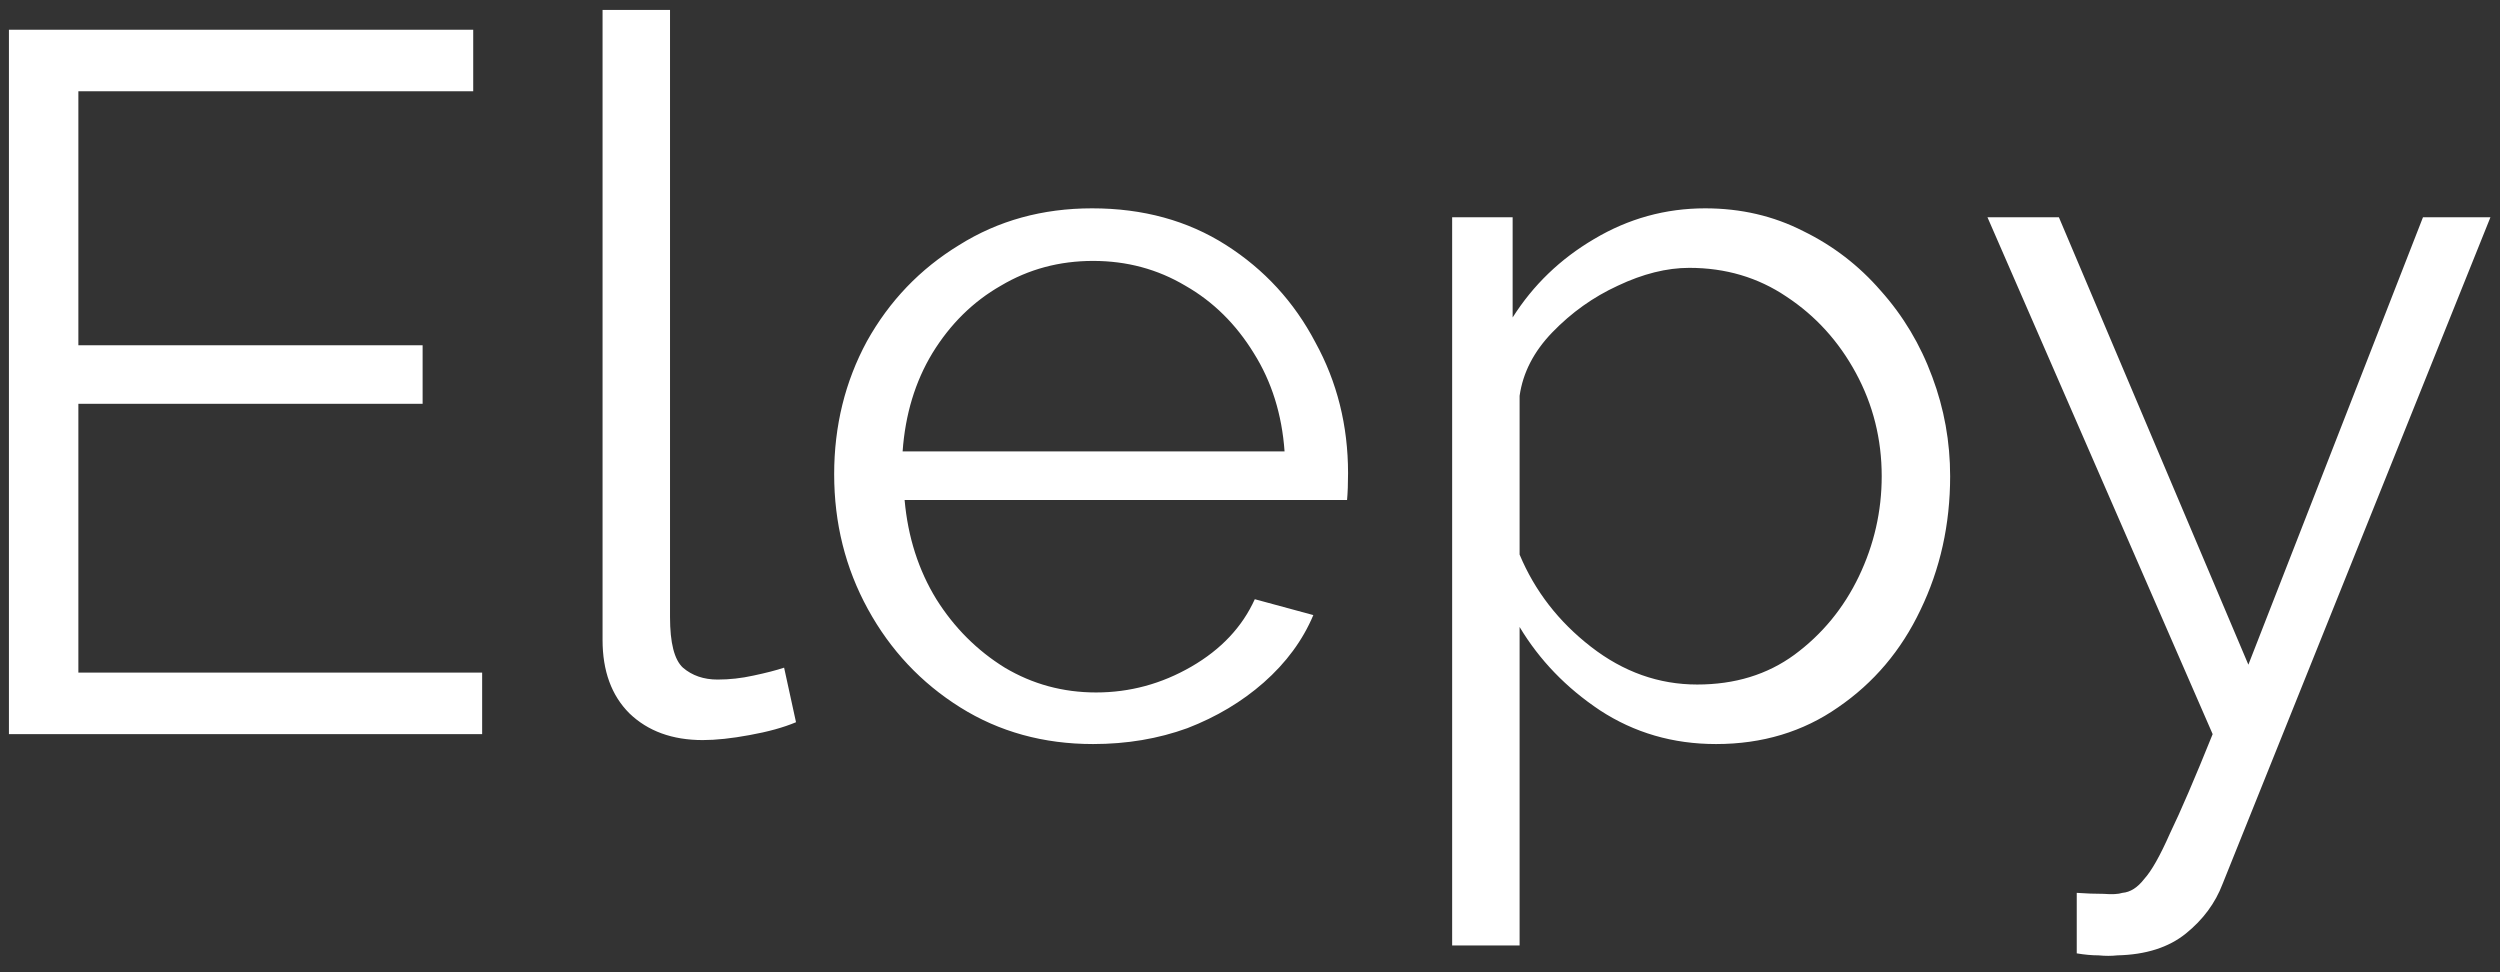 <svg width="126" height="49" viewBox="0 0 126 49" fill="none" xmlns="http://www.w3.org/2000/svg">
<rect x="0" y="0" width="126" height="49" fill="#333333" stroke="none"/>
<path d="M24.3 33.9V37H0.45V1.5H23.85V4.6H3.95V17.4H21.3V20.35H3.95V33.9H24.3ZM30.369 0.5H33.769V31.1C33.769 32.4 33.985 33.25 34.419 33.65C34.885 34.05 35.469 34.25 36.169 34.25C36.769 34.25 37.369 34.183 37.969 34.05C38.602 33.917 39.119 33.783 39.519 33.65L40.119 36.4C39.485 36.667 38.702 36.883 37.769 37.05C36.869 37.217 36.085 37.3 35.419 37.3C33.885 37.3 32.652 36.85 31.719 35.95C30.819 35.05 30.369 33.817 30.369 32.25V0.5ZM55.092 37.5C52.592 37.5 50.358 36.883 48.392 35.65C46.425 34.417 44.875 32.767 43.742 30.7C42.608 28.633 42.042 26.367 42.042 23.9C42.042 21.467 42.592 19.233 43.692 17.2C44.825 15.167 46.375 13.55 48.342 12.35C50.309 11.117 52.542 10.5 55.042 10.5C57.608 10.5 59.858 11.117 61.792 12.35C63.725 13.583 65.225 15.217 66.292 17.25C67.392 19.25 67.942 21.45 67.942 23.85C67.942 24.383 67.925 24.833 67.892 25.2H45.592C45.758 27.067 46.292 28.733 47.192 30.2C48.092 31.633 49.242 32.783 50.642 33.65C52.042 34.483 53.575 34.9 55.242 34.9C56.942 34.9 58.542 34.467 60.042 33.6C61.542 32.733 62.608 31.6 63.242 30.2L66.192 31C65.659 32.267 64.825 33.4 63.692 34.4C62.592 35.367 61.309 36.133 59.842 36.7C58.375 37.233 56.792 37.5 55.092 37.5ZM45.492 22.75H64.742C64.609 20.883 64.092 19.233 63.192 17.8C62.292 16.333 61.142 15.2 59.742 14.4C58.342 13.567 56.792 13.15 55.092 13.15C53.392 13.15 51.842 13.567 50.442 14.4C49.042 15.2 47.892 16.333 46.992 17.8C46.125 19.233 45.625 20.883 45.492 22.75ZM86.487 37.5C84.321 37.5 82.371 36.933 80.638 35.8C78.938 34.667 77.588 33.267 76.588 31.6V47.65H73.188V10.95H76.237V16C77.271 14.367 78.638 13.05 80.338 12.05C82.071 11.017 83.938 10.5 85.938 10.5C87.737 10.5 89.388 10.883 90.888 11.65C92.388 12.383 93.688 13.383 94.787 14.65C95.921 15.917 96.787 17.367 97.388 19C97.987 20.6 98.287 22.267 98.287 24C98.287 26.433 97.787 28.683 96.787 30.75C95.821 32.783 94.438 34.417 92.638 35.65C90.871 36.883 88.821 37.5 86.487 37.5ZM85.537 34.5C87.438 34.5 89.071 34 90.438 33C91.838 31.967 92.921 30.65 93.688 29.05C94.454 27.45 94.838 25.767 94.838 24C94.838 22.133 94.404 20.4 93.537 18.8C92.671 17.2 91.504 15.917 90.037 14.95C88.604 13.983 86.971 13.5 85.138 13.5C84.004 13.5 82.804 13.8 81.537 14.4C80.304 14.967 79.204 15.75 78.237 16.75C77.304 17.717 76.754 18.783 76.588 19.95V27.95C77.354 29.783 78.554 31.333 80.188 32.6C81.821 33.867 83.604 34.5 85.537 34.5ZM104.668 45C105.135 45.033 105.585 45.05 106.018 45.05C106.451 45.083 106.768 45.067 106.968 45C107.368 44.967 107.735 44.733 108.068 44.3C108.435 43.9 108.868 43.133 109.368 42C109.901 40.9 110.618 39.233 111.518 37L100.168 10.95H103.768L113.318 33.5L122.118 10.95H125.518L112.018 44.55C111.651 45.517 111.035 46.35 110.168 47.05C109.301 47.75 108.151 48.117 106.718 48.15C106.418 48.183 106.101 48.183 105.768 48.15C105.435 48.15 105.068 48.117 104.668 48.05V45Z" fill="white"/>
</svg>
